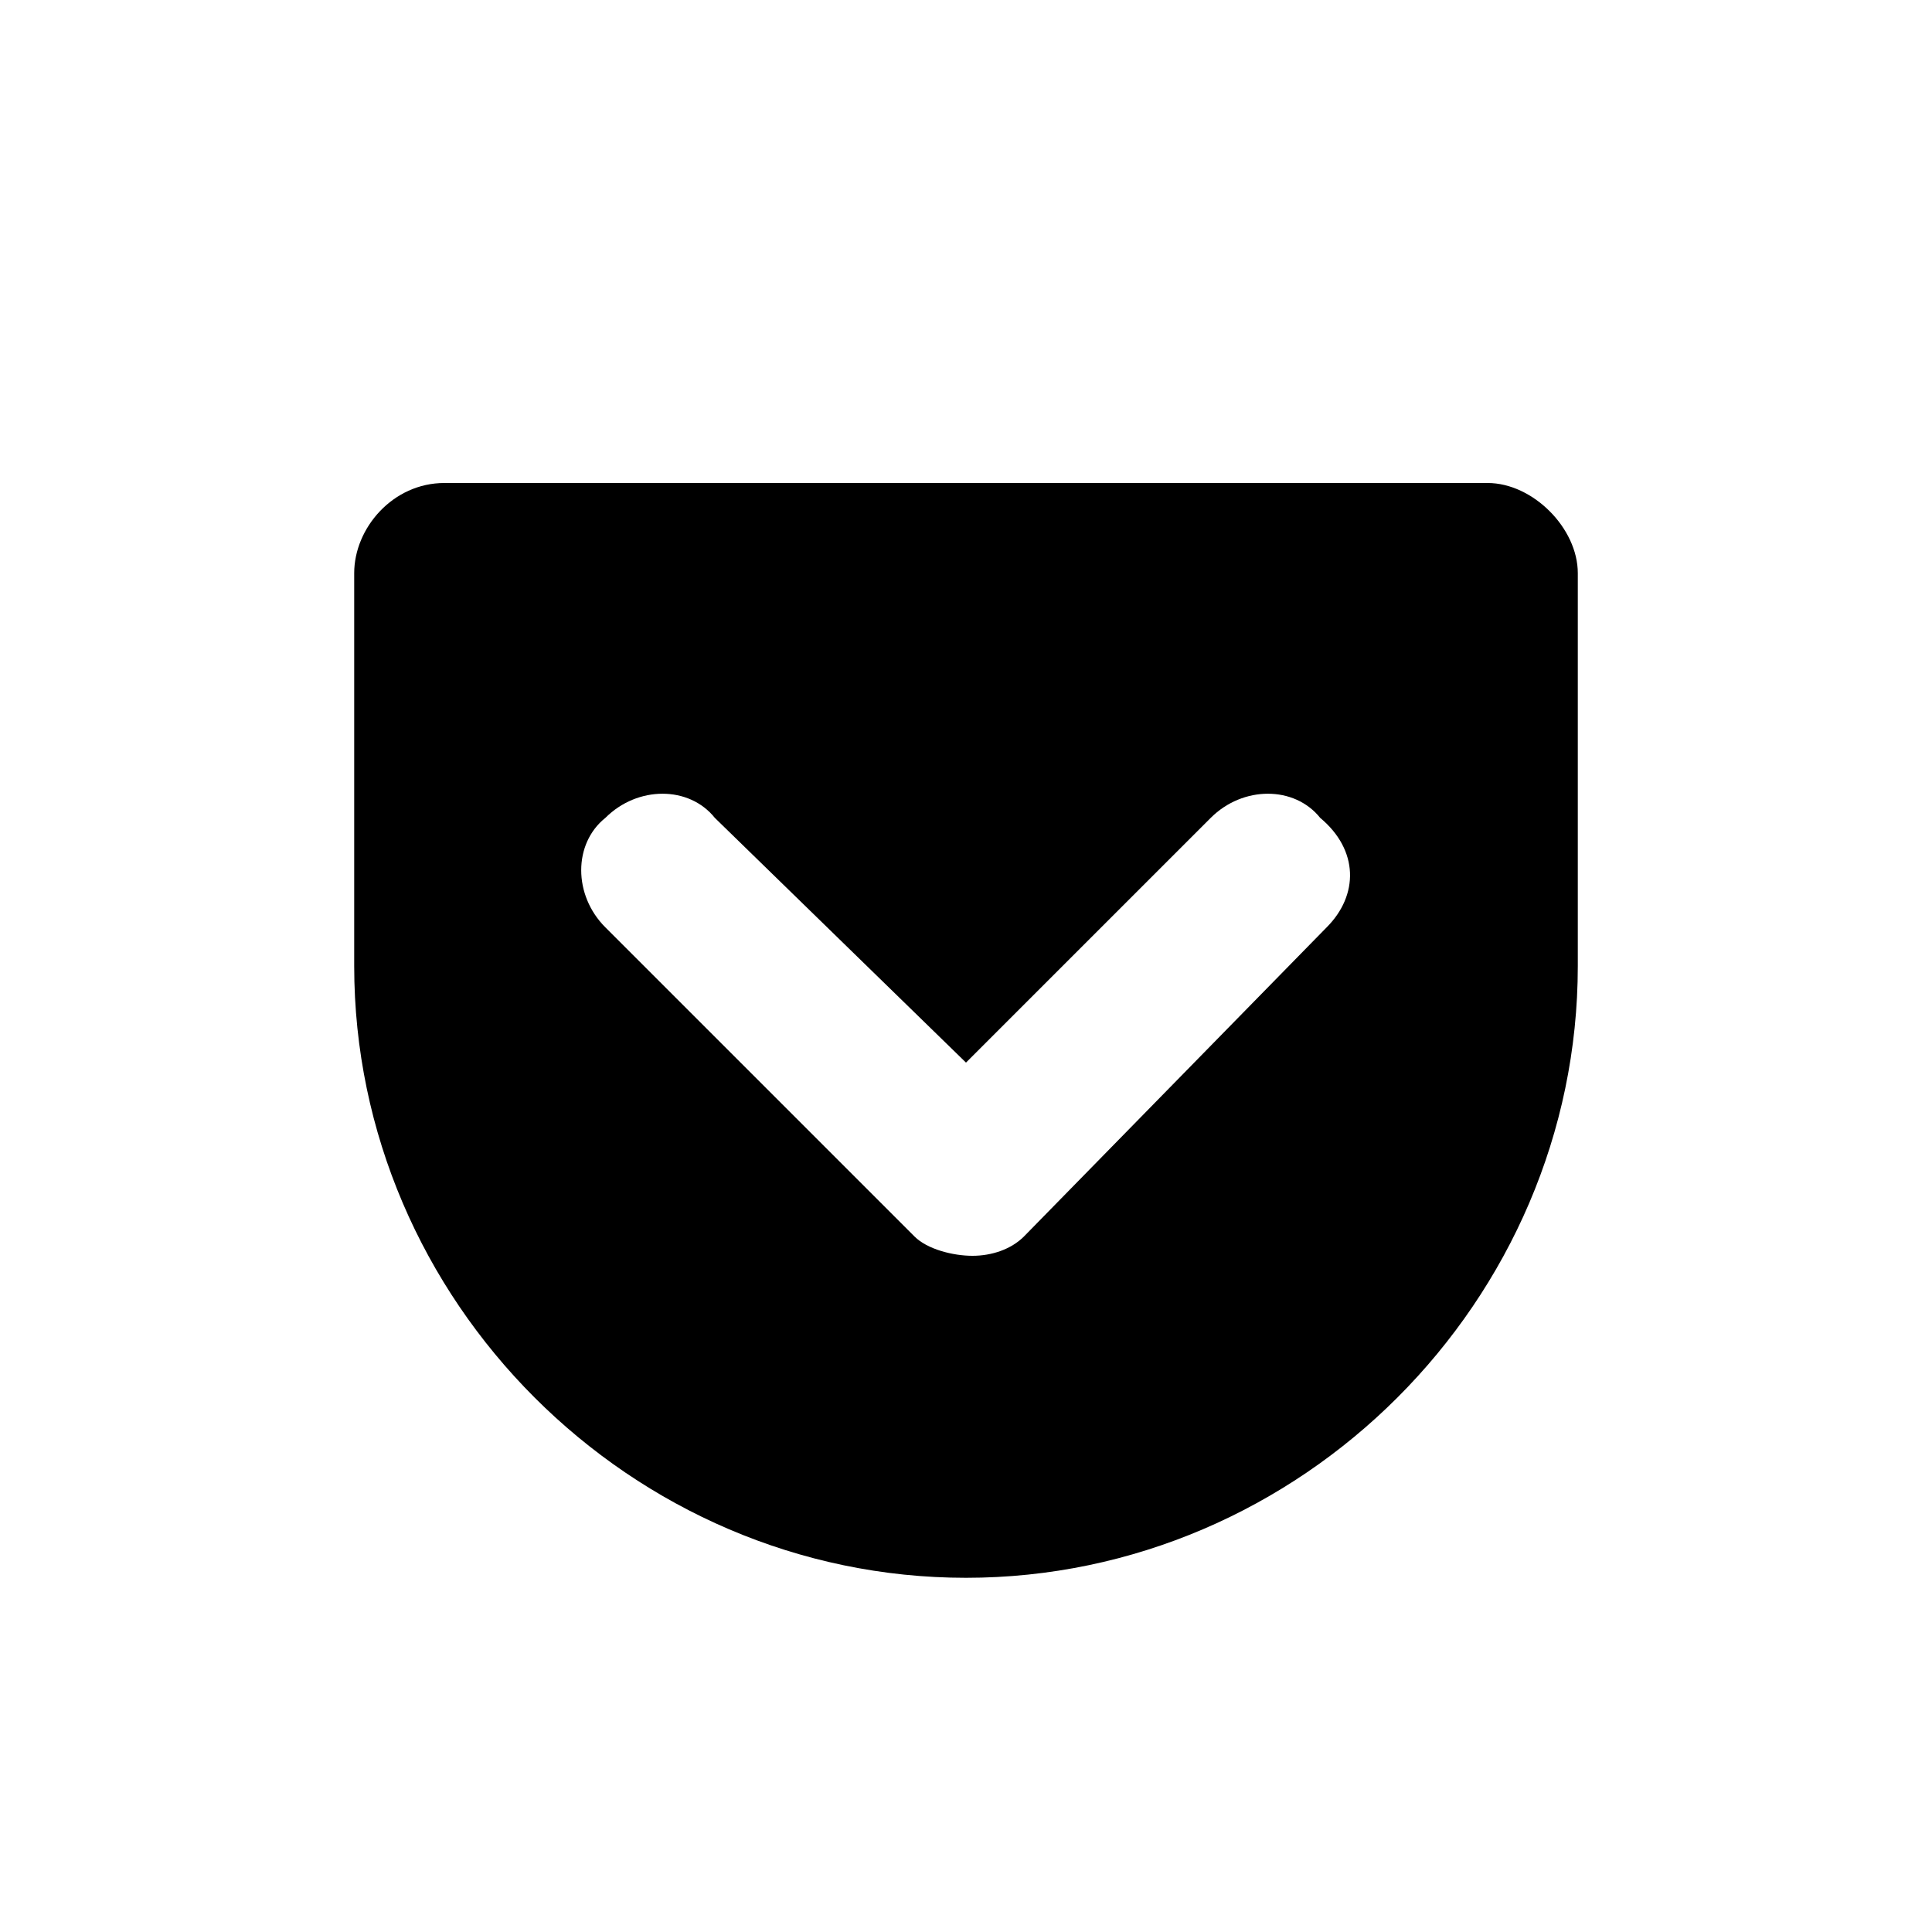<?xml version="1.0" encoding="utf-8"?>
<!-- Generator: Adobe Illustrator 22.0.0, SVG Export Plug-In . SVG Version: 6.00 Build 0)  -->
<svg version="1.1" id="Layer_1" xmlns="http://www.w3.org/2000/svg" xmlns:xlink="http://www.w3.org/1999/xlink" x="0px" y="0px"
	 viewBox="0 0 30 30" enable-background="new 0 0 30 30" xml:space="preserve">
<path d="M23.1,7.5H6.9c-0.8,0-1.4,0.7-1.4,1.4V15c0,5.2,4.3,9.5,9.5,9.5s9.5-4.3,9.5-9.5V8.9C24.5,8.2,23.8,7.5,23.1,7.5z
	 M20.6,14.4l-4.7,4.8c-0.2,0.2-0.5,0.3-0.8,0.3s-0.7-0.1-0.9-0.3l-4.8-4.8c-0.5-0.5-0.5-1.3,0-1.7c0.5-0.5,1.3-0.5,1.7,0l3.9,3.8
	l3.8-3.8c0.5-0.5,1.3-0.5,1.7,0C21.1,13.2,21.1,13.9,20.6,14.4z"/>
</svg>
